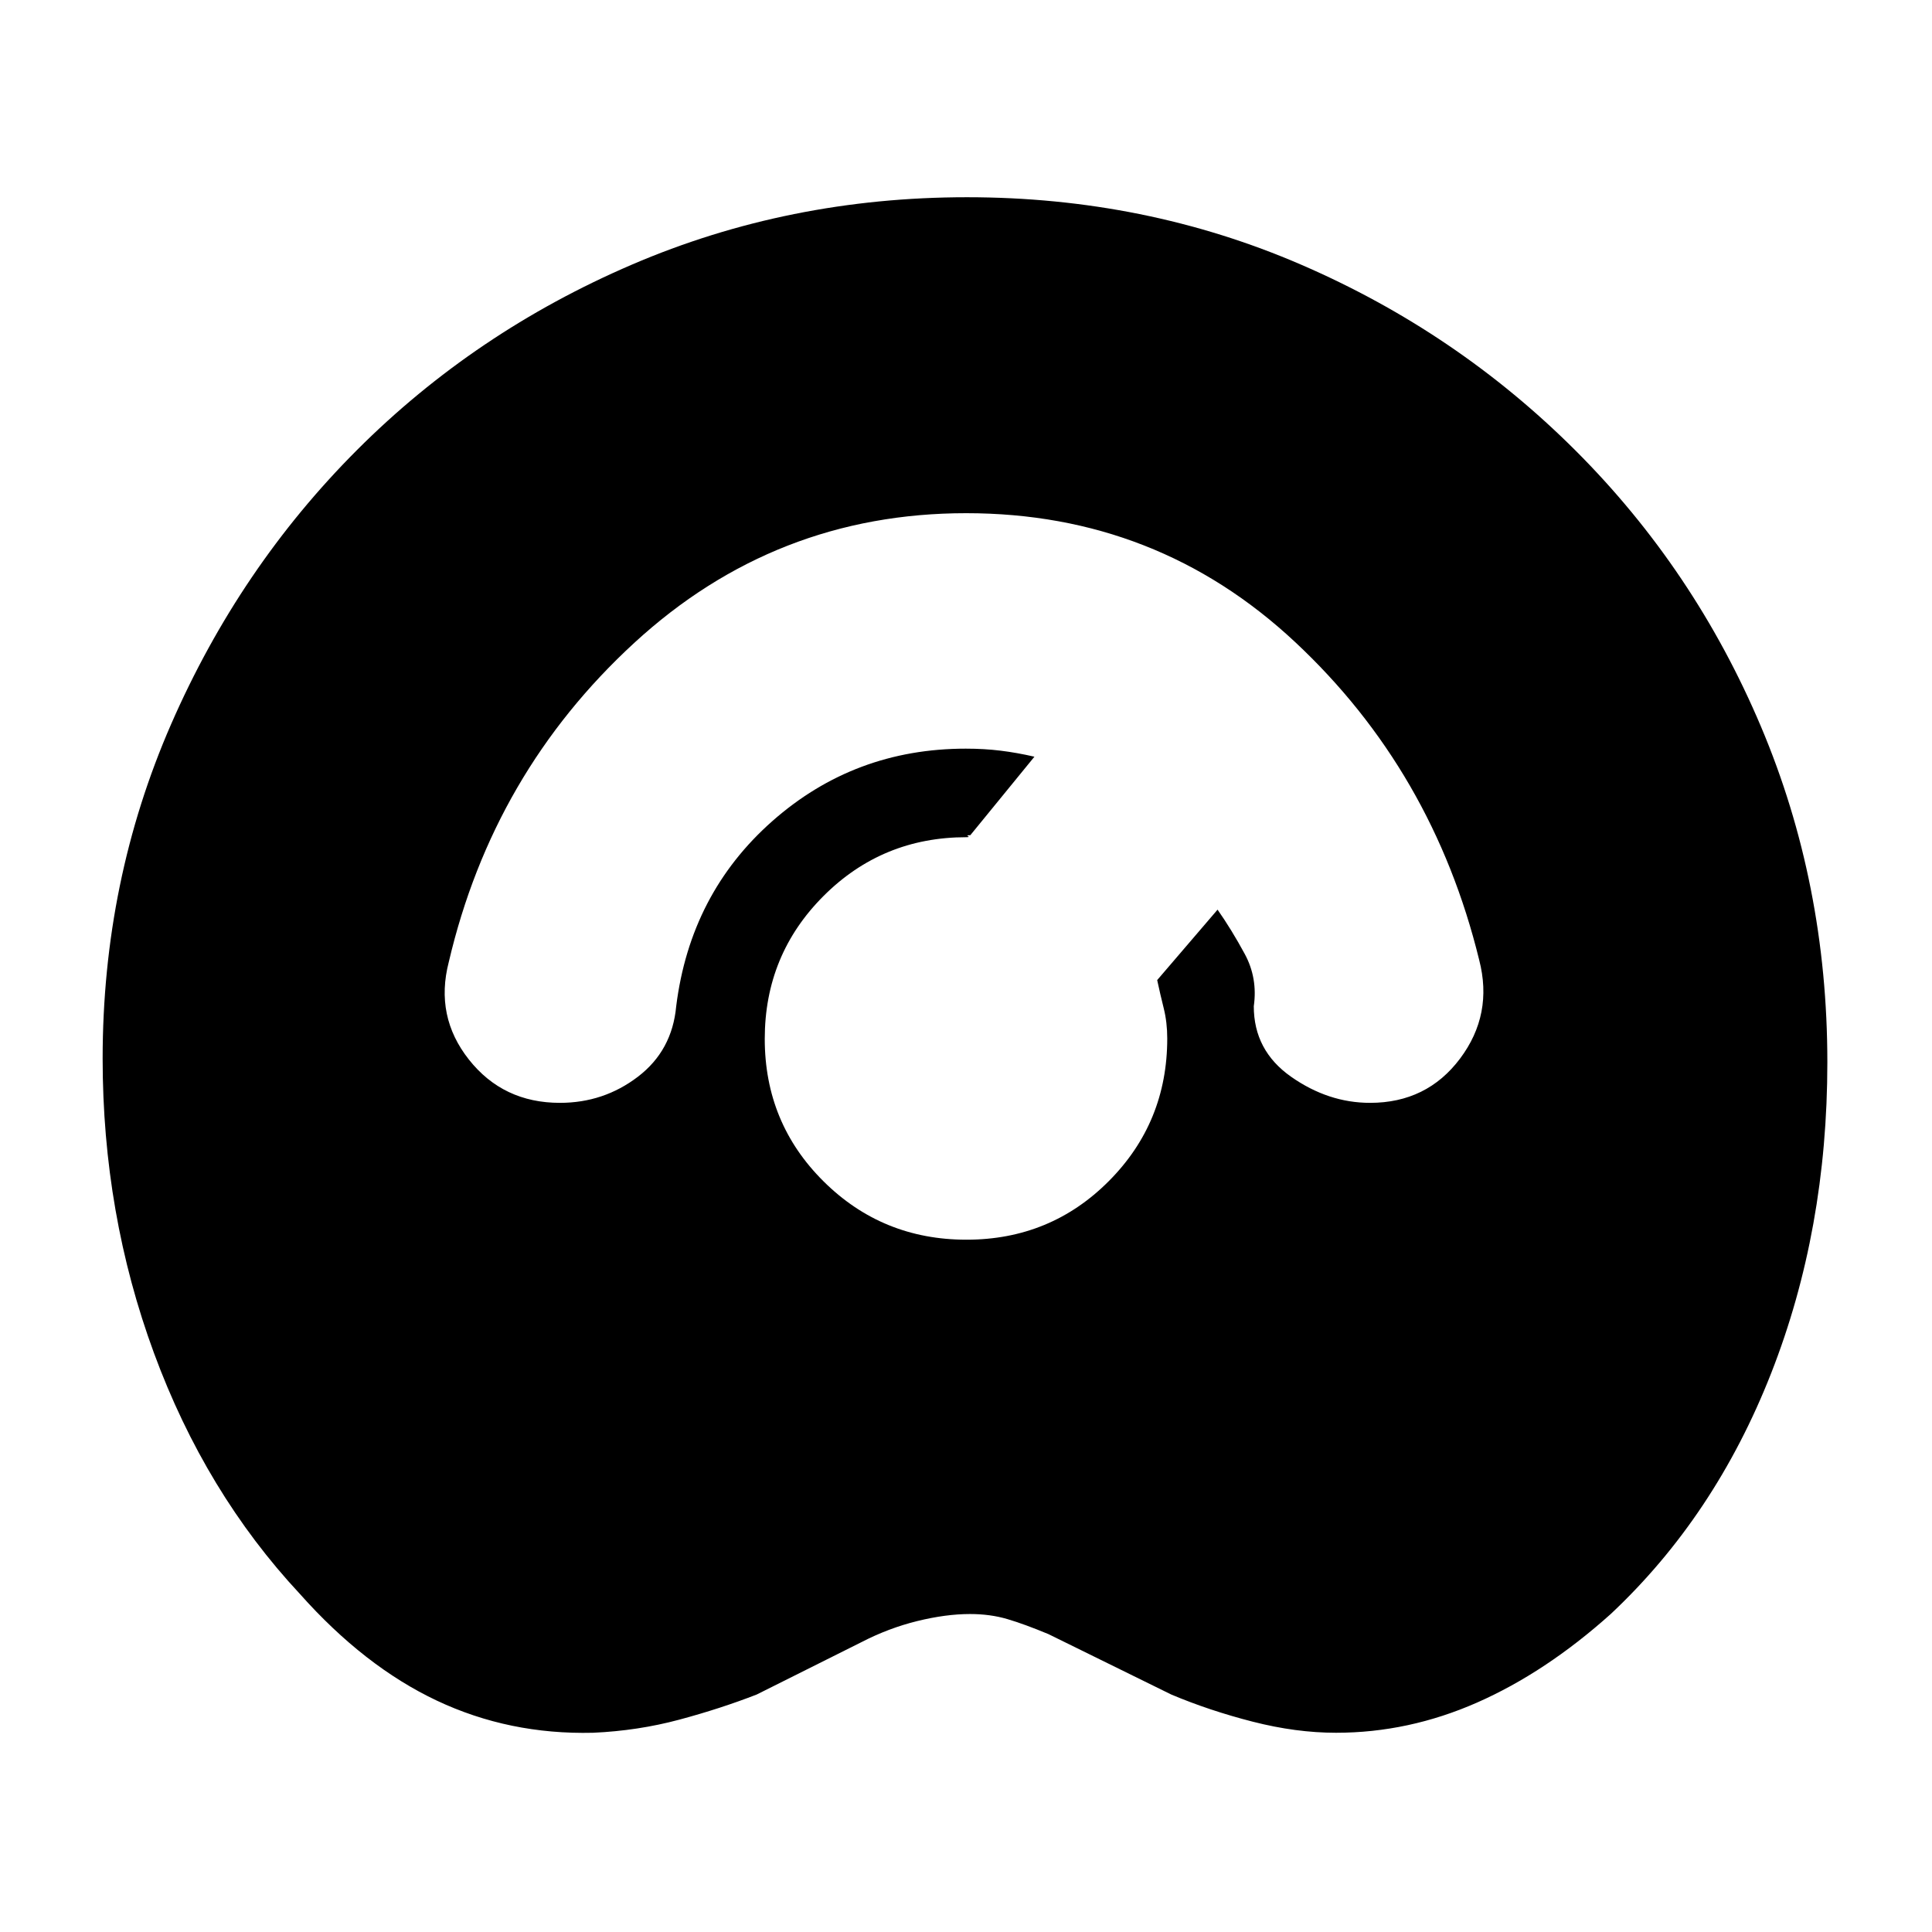 <svg xmlns="http://www.w3.org/2000/svg" height="20" viewBox="0 -960 960 960" width="20"><path d="M294.69-99Q253-98 217-115t-68-53q-46.94-50.32-72.47-119.61Q51-356.9 51-434q0-88.2 34-166.1 34-77.9 92.5-136.4t136.46-92q77.96-33.5 166.5-33.5t166.04 33.5Q724-795 783-736t92 137q33 78 33 166.8 0 83.38-27.9 154.49-27.89 71.11-79.78 119.75Q768-129 733.94-114q-34.06 15-70.06 15-19.88 0-41.38-5.5Q601-110 582-118l-61-30q-12-5-20.5-7.5T482-158q-12 0-26.23 3.5T428-144l-52 26q-18 7-38.5 12.5T294.69-99Zm185.52-245Q522-344 551-373.15q29-29.15 29-70.85 0-8-1.75-15T575-473l30-35q7 10 13.5 22t4.5 26q0 22 18.5 35t39.28 13q28.22 0 44.72-22t9.5-49q-23-94-91.5-158t-163.42-64q-94.87 0-164.98 64.5Q245-576 223-482q-7 27 10 48.5t45.22 21.5Q300-412 317-425t19-35q7-56 47.77-92t96.13-36q9.1 0 17.26 1 8.15 1 16.84 3l-31.85 39q-2.15 0-1.15.5t-.8.5q-41.79 0-70.99 29.21-29.21 29.21-29.21 71T409.21-373q29.21 29 71 29Z"/></svg>